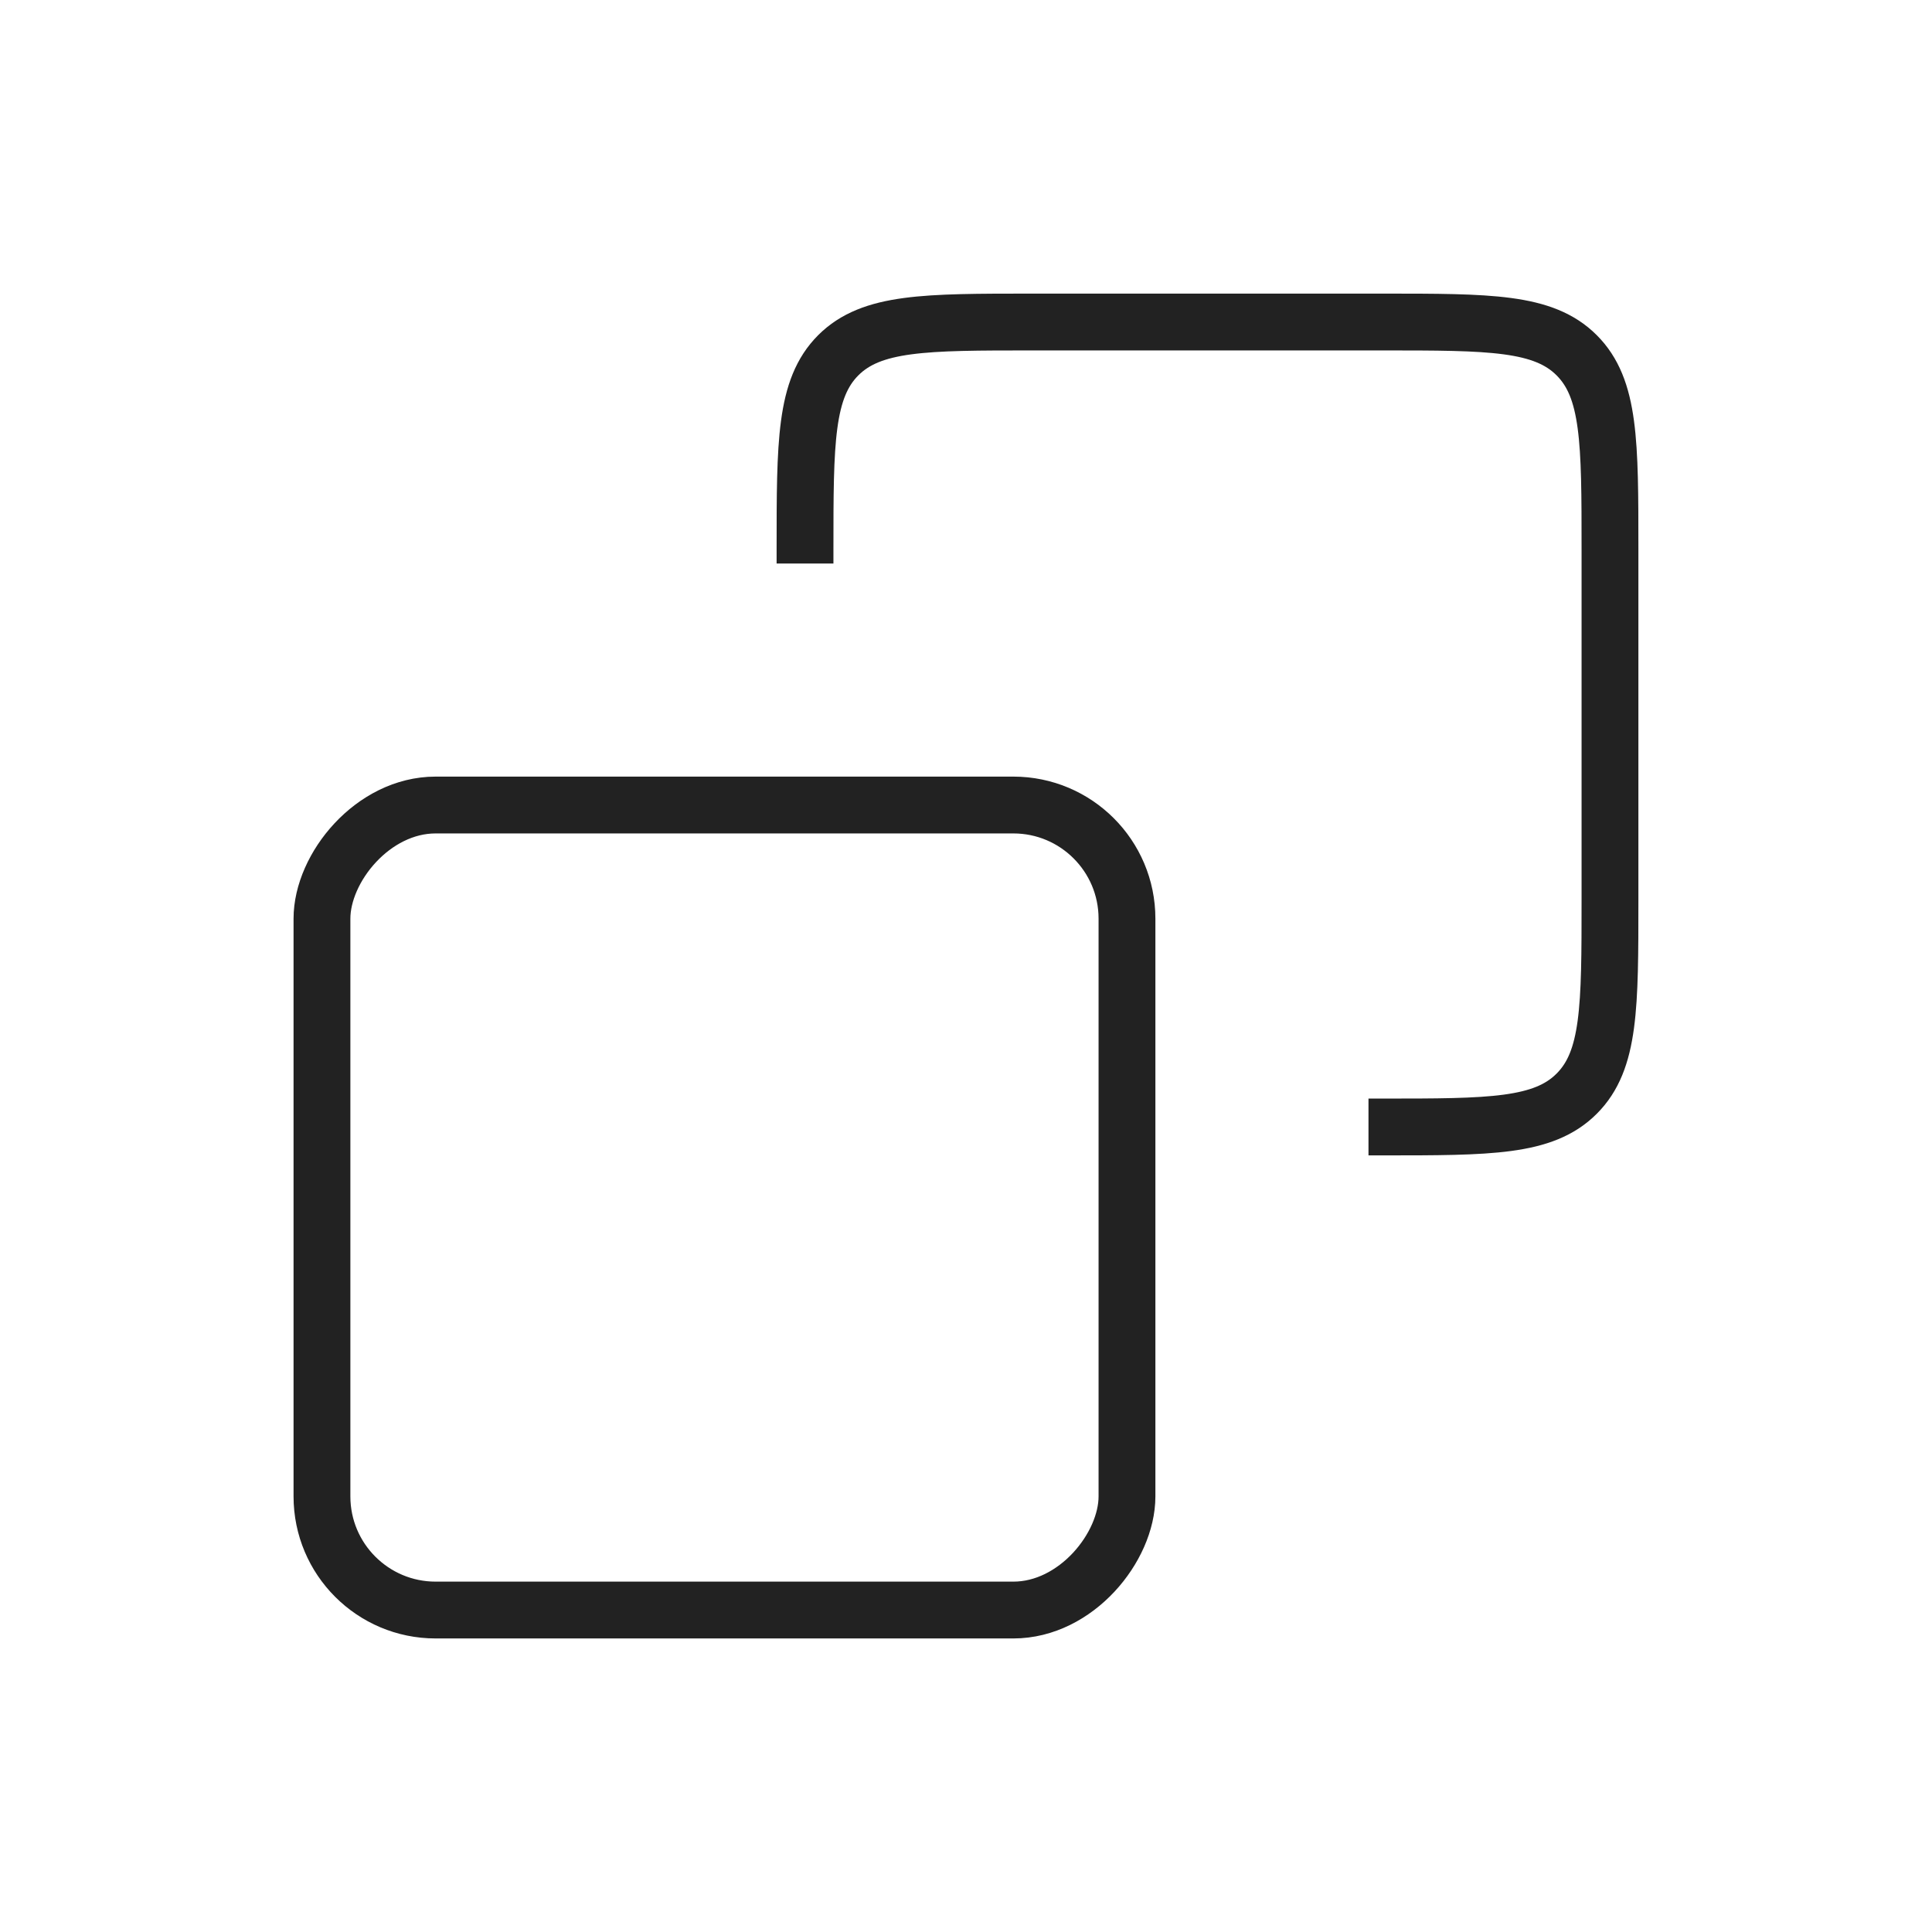 <svg width="34" height="34" viewBox="0 0 34 34" fill="none" xmlns="http://www.w3.org/2000/svg">
<path d="M14.167 9.917V9.667C14.167 7.781 14.167 6.838 14.752 6.252C15.338 5.667 16.281 5.667 18.167 5.667H24.333C26.219 5.667 27.162 5.667 27.747 6.252C28.333 6.838 28.333 7.781 28.333 9.667V15.833C28.333 17.719 28.333 18.662 27.747 19.247C27.162 19.833 26.219 19.833 24.333 19.833H24.083" stroke="#222222"/>
<rect width="14.167" height="14.167" rx="2" transform="matrix(-1 0 0 1 19.833 14.167)" stroke="#222222"/>
</svg>
